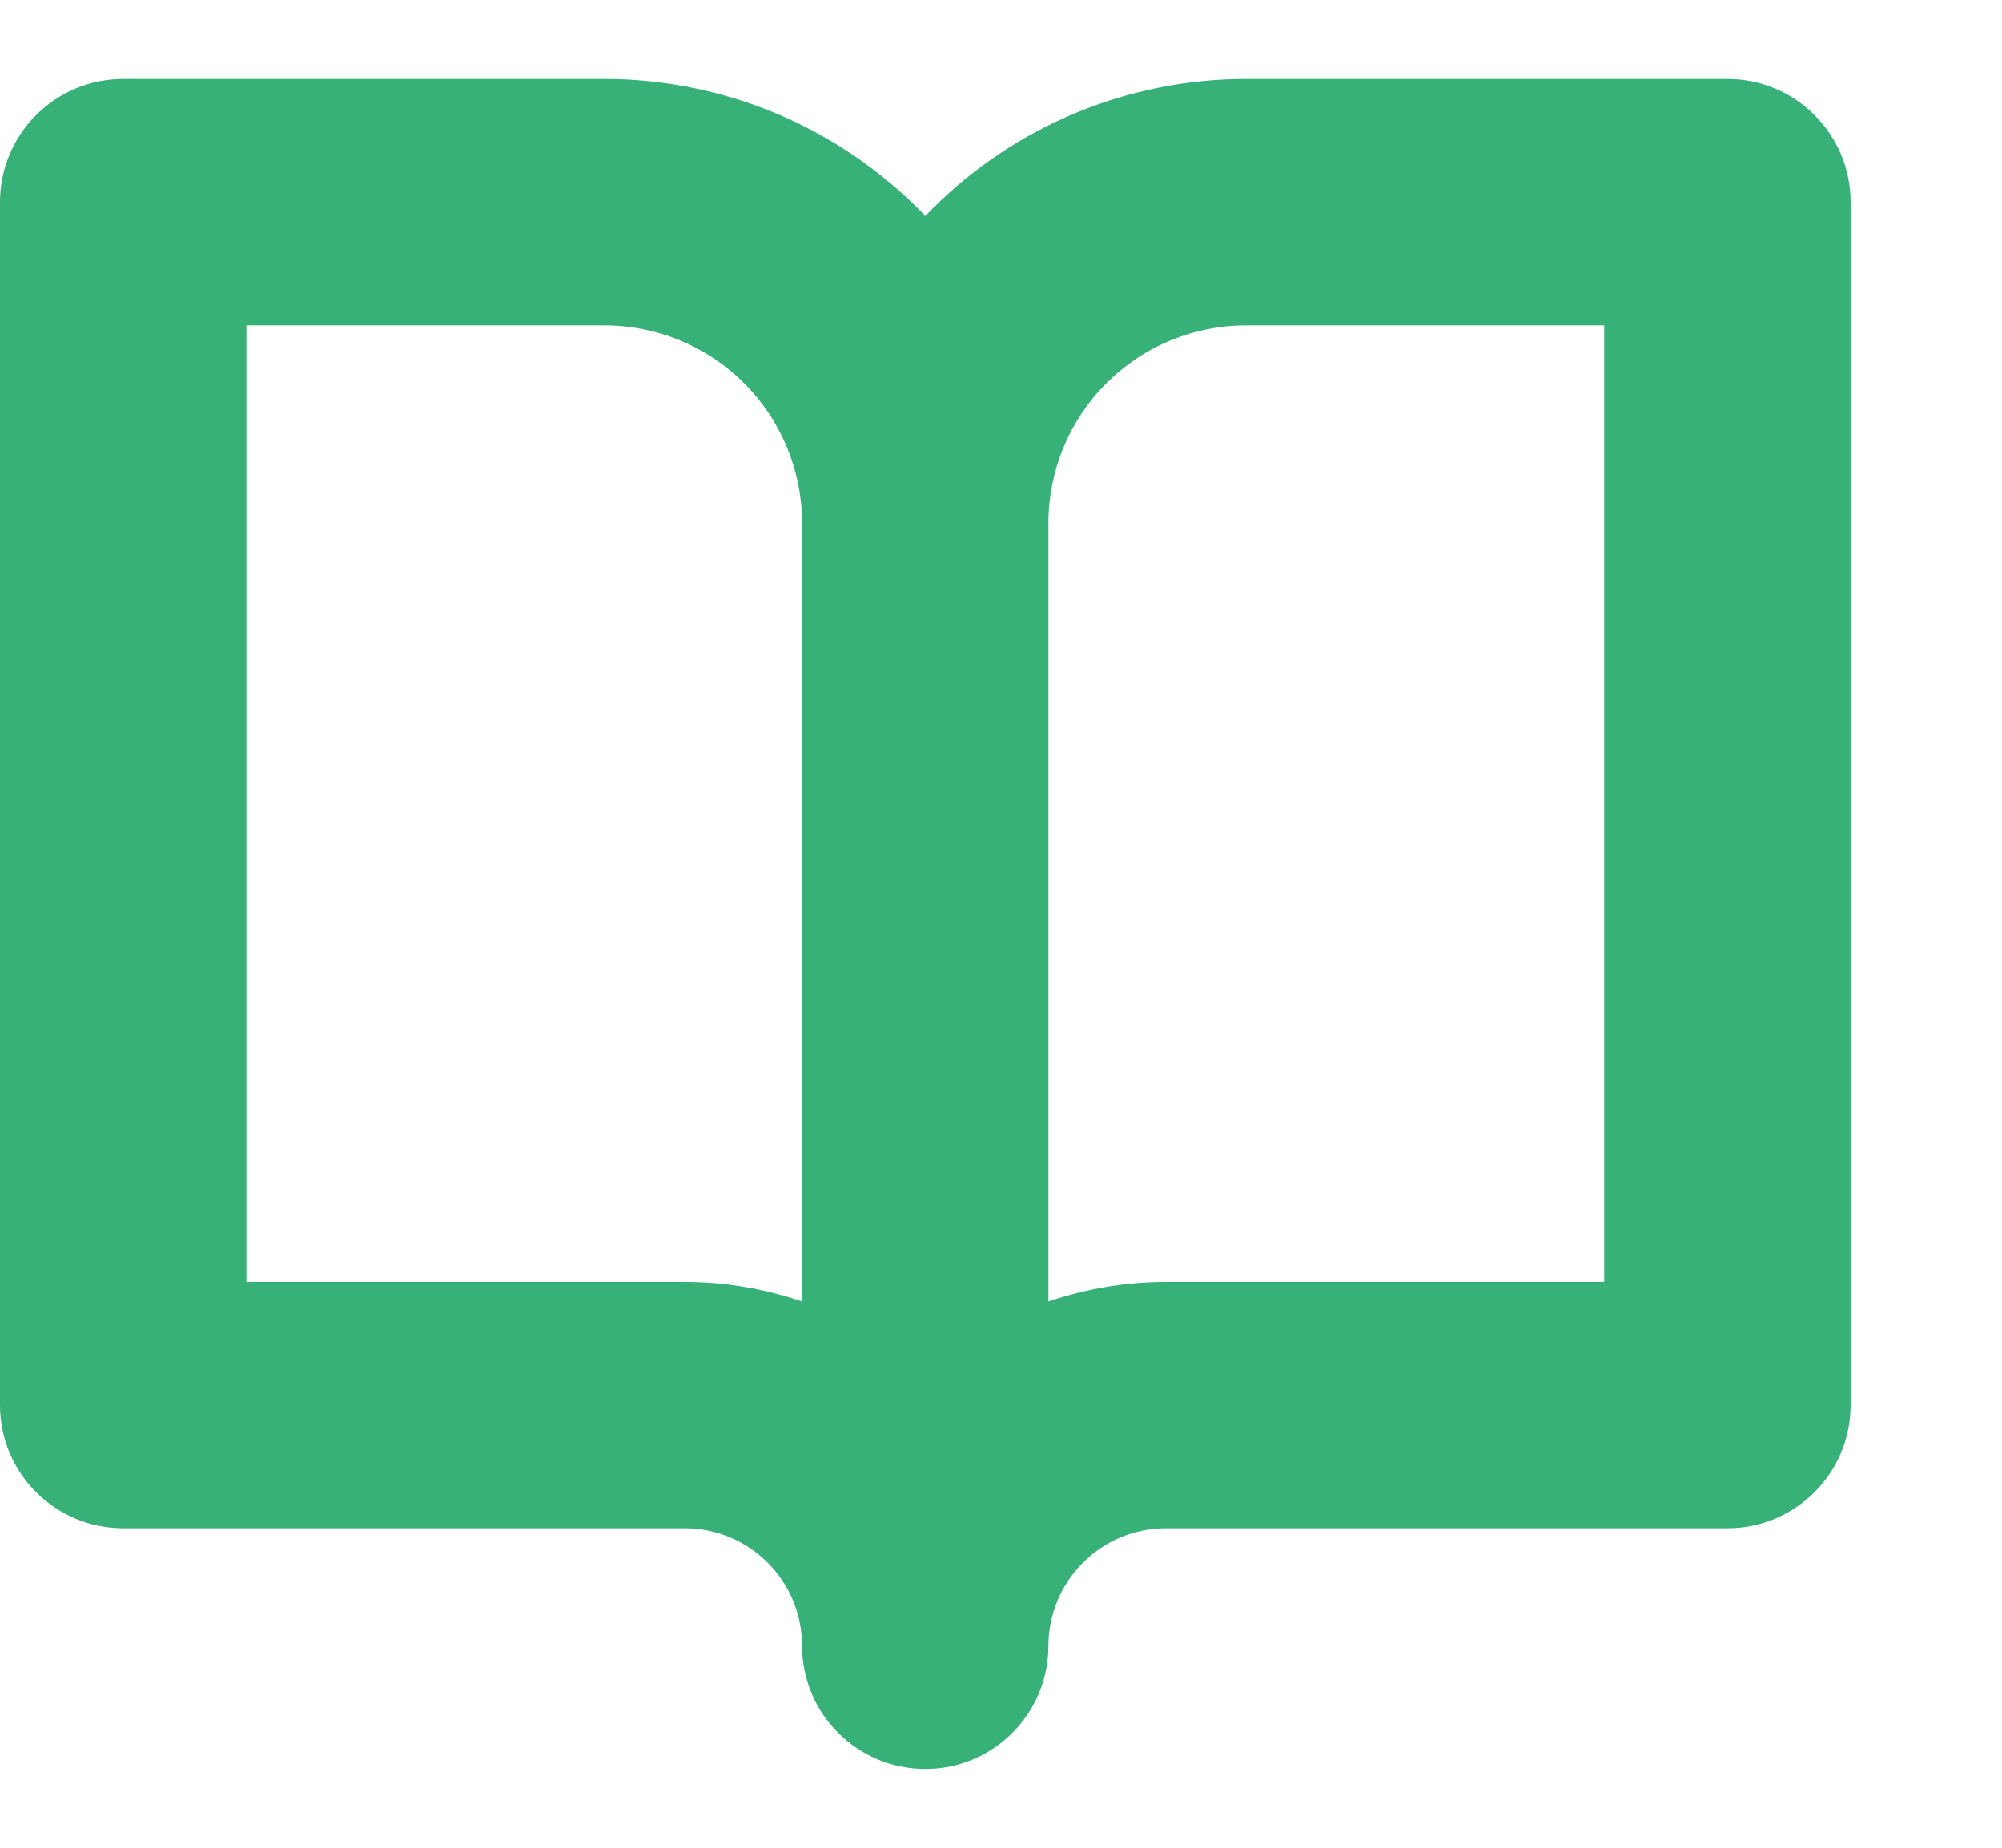 <svg width="13" height="12" viewBox="0 0 13 12" fill="none" xmlns="http://www.w3.org/2000/svg">
<path fill-rule="evenodd" clip-rule="evenodd" d="M0.8 0.513C0.358 0.513 0 0.871 0 1.313V9.125C0 9.567 0.358 9.925 0.8 9.925H4.446C4.648 9.925 4.842 10.005 4.985 10.149C5.128 10.291 5.208 10.486 5.208 10.688C5.208 11.13 5.567 11.488 6.008 11.488C6.036 11.488 6.063 11.486 6.09 11.484C6.494 11.443 6.808 11.102 6.808 10.688C6.808 10.486 6.889 10.291 7.032 10.149C7.175 10.005 7.369 9.925 7.571 9.925H11.217C11.659 9.925 12.017 9.567 12.017 9.125V1.313C12.017 0.871 11.659 0.513 11.217 0.513H8.092C7.327 0.513 6.594 0.816 6.053 1.357C6.038 1.372 6.023 1.387 6.008 1.403C5.994 1.387 5.979 1.372 5.964 1.357C5.423 0.816 4.69 0.513 3.925 0.513H0.8ZM5.208 3.396V8.452C4.965 8.369 4.708 8.325 4.446 8.325H1.6V2.113H3.925C4.265 2.113 4.592 2.248 4.832 2.489C5.073 2.729 5.208 3.056 5.208 3.396ZM7.571 8.325C7.309 8.325 7.052 8.369 6.808 8.452V3.396C6.808 3.056 6.944 2.729 7.184 2.489C7.425 2.248 7.751 2.113 8.092 2.113H10.417V8.325H7.571Z" fill="#38B178"/>
</svg>
